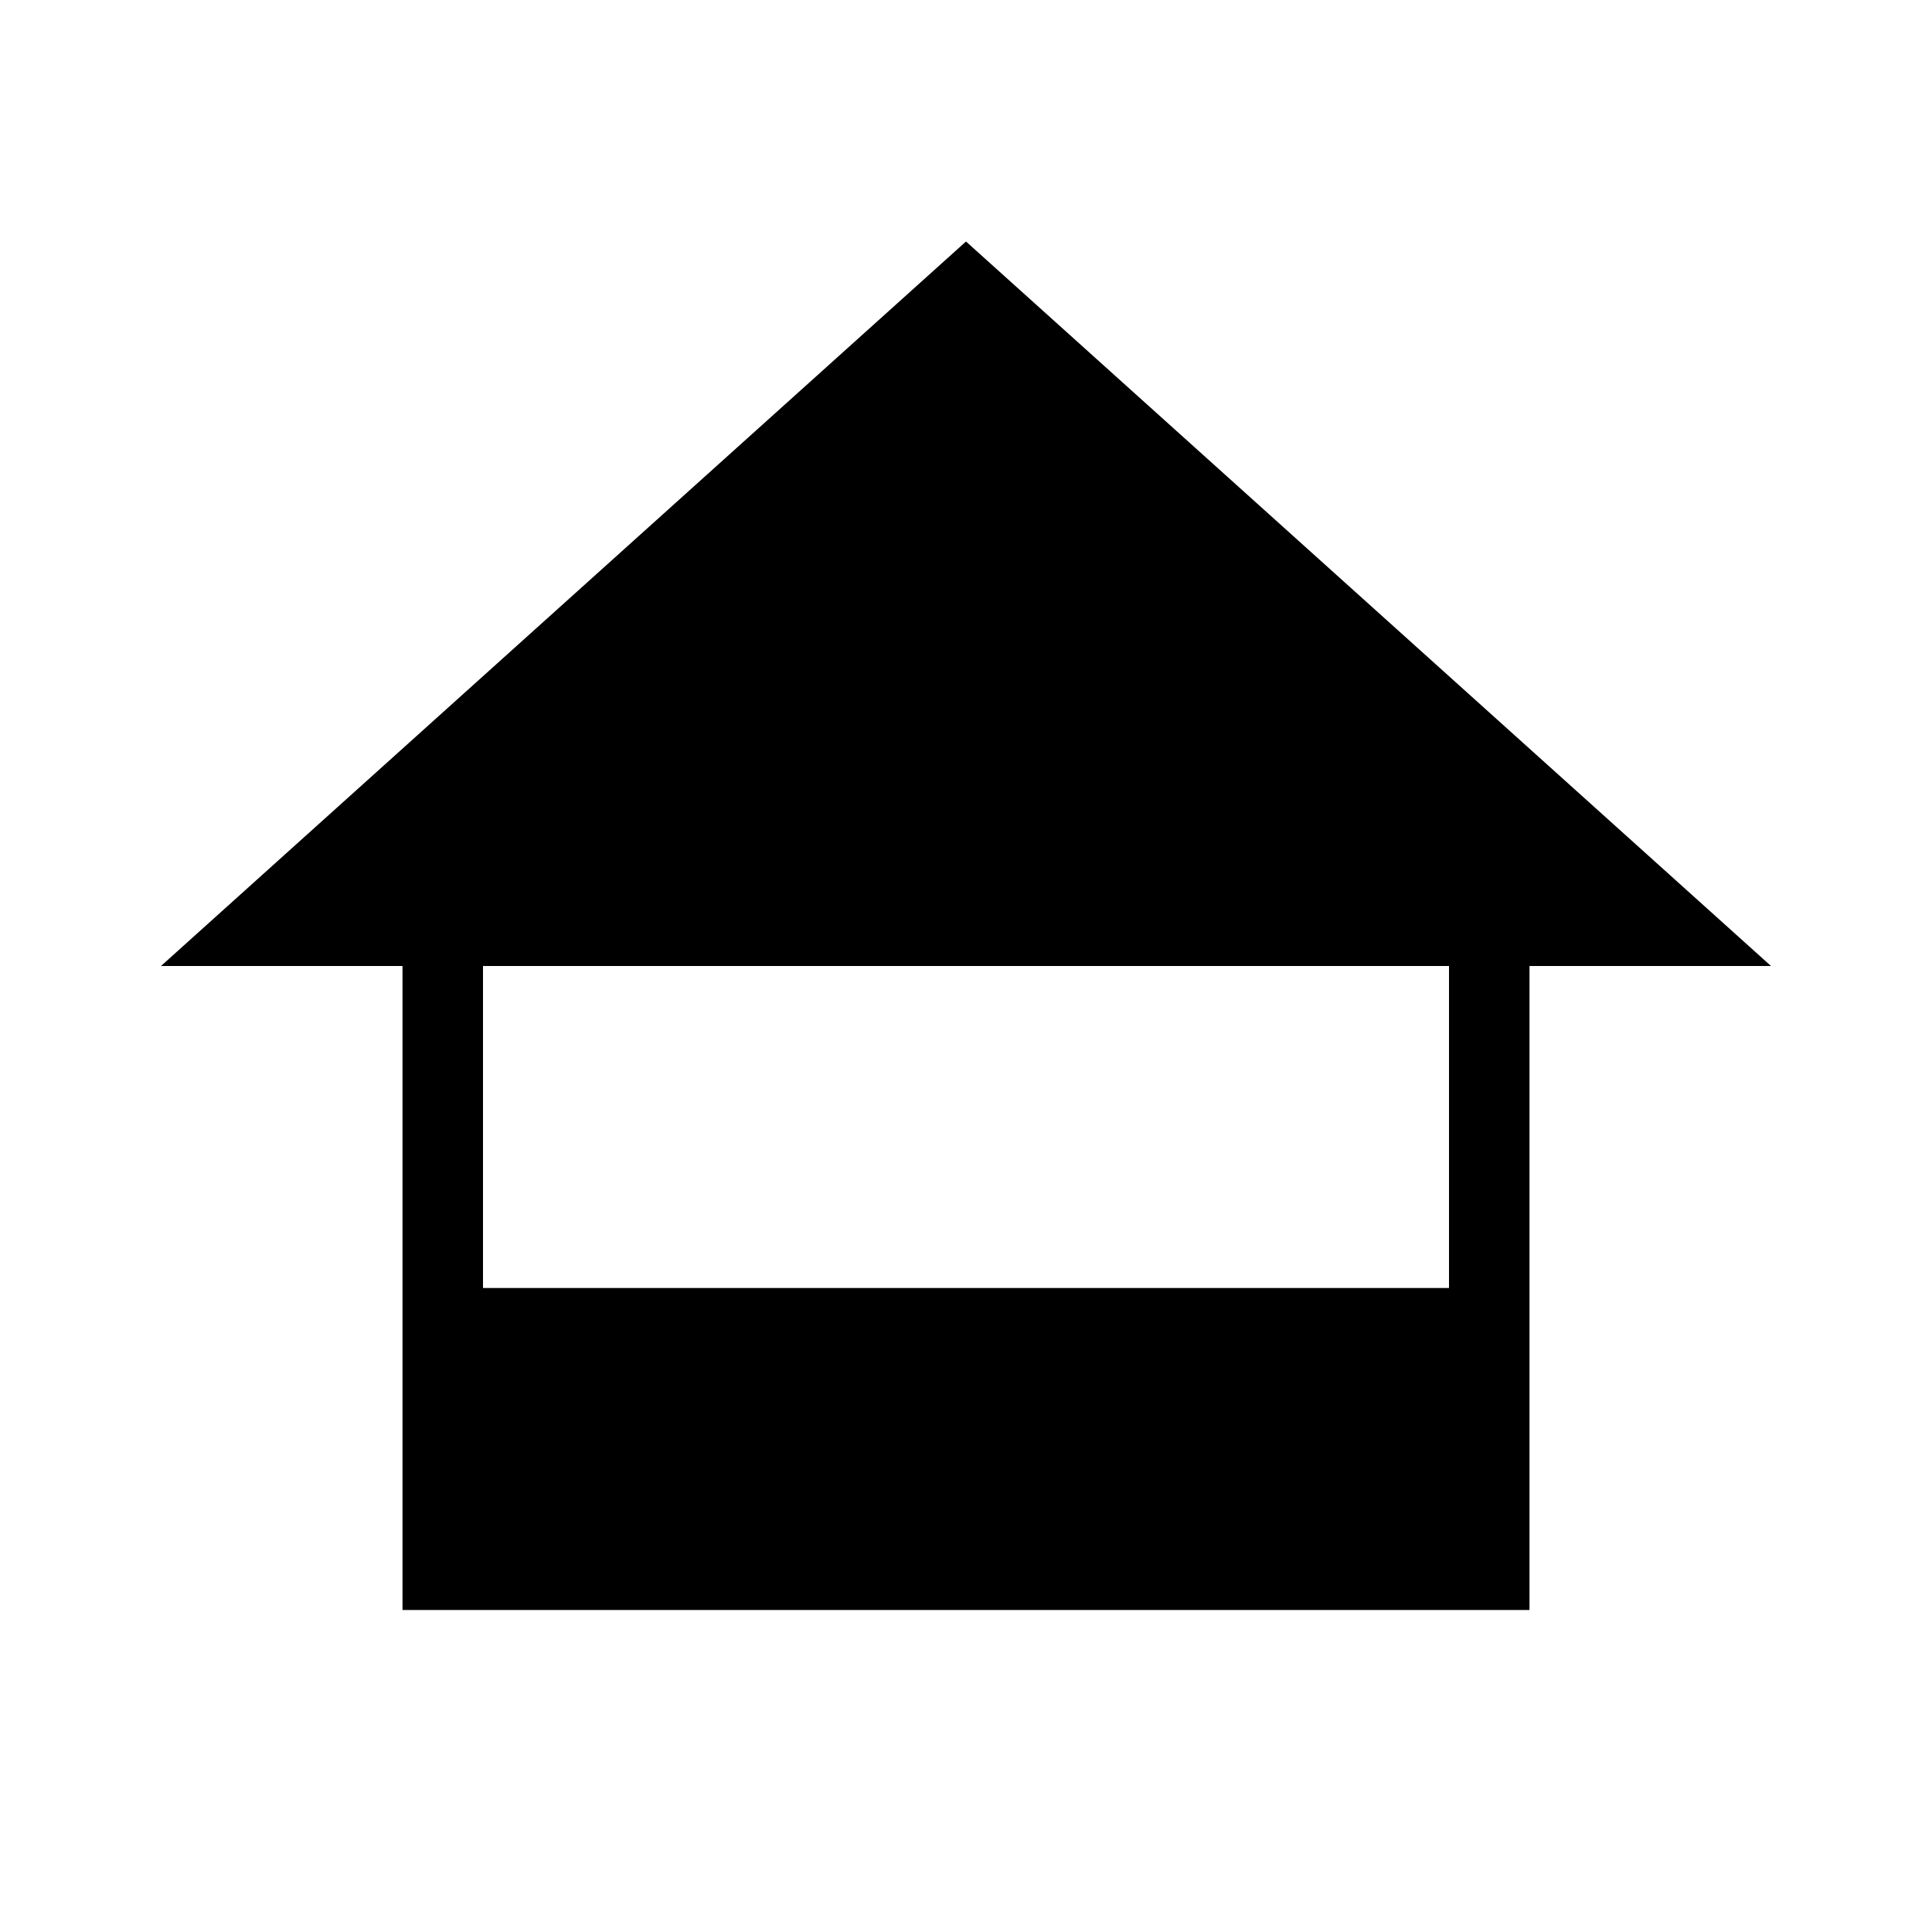 <?xml version="1.0" encoding="UTF-8" standalone="no"?>
<svg
   xmlns:dc="http://purl.org/dc/elements/1.1/"
   xmlns:cc="http://creativecommons.org/ns#"
   xmlns:rdf="http://www.w3.org/1999/02/22-rdf-syntax-ns#"
   xmlns:svg="http://www.w3.org/2000/svg"
   xmlns="http://www.w3.org/2000/svg"
   xmlns:sodipodi="http://sodipodi.sourceforge.net/DTD/sodipodi-0.dtd"
   xmlns:inkscape="http://www.inkscape.org/namespaces/inkscape"
   version="1.1"
   width="24"
   height="24"
   viewBox="0 0 24 24"
   id="svg3766"
   sodipodi:docname="home-first-floor.svg"
   inkscape:version="0.92.1 r15371">
  <defs
     id="defs3770" />
  <sodipodi:namedview
     pagecolor="#ffffff"
     bordercolor="#666666"
     borderopacity="1"
     objecttolerance="10"
     gridtolerance="10"
     guidetolerance="10"
     inkscape:pageopacity="0"
     inkscape:pageshadow="2"
     inkscape:window-width="1548"
     inkscape:window-height="937"
     id="namedview3768"
     showgrid="true"
     inkscape:zoom="39.333333"
     inkscape:cx="8.4472135"
     inkscape:cy="12.557184"
     inkscape:window-x="302"
     inkscape:window-y="226"
     inkscape:window-maximized="0"
     inkscape:current-layer="svg3766"
     inkscape:snap-grids="true">
    <inkscape:grid
       type="xygrid"
       id="grid133" />
  </sodipodi:namedview>
  <path
     d="M 12,3 2,12 h 3 v 8 h 14 v -8 h 3 z m -6,9 h 12 v 4 H 6 Z"
     id="path3764"
     inkscape:connector-curvature="0"
     sodipodi:nodetypes="ccccccccccccc" />
</svg>

